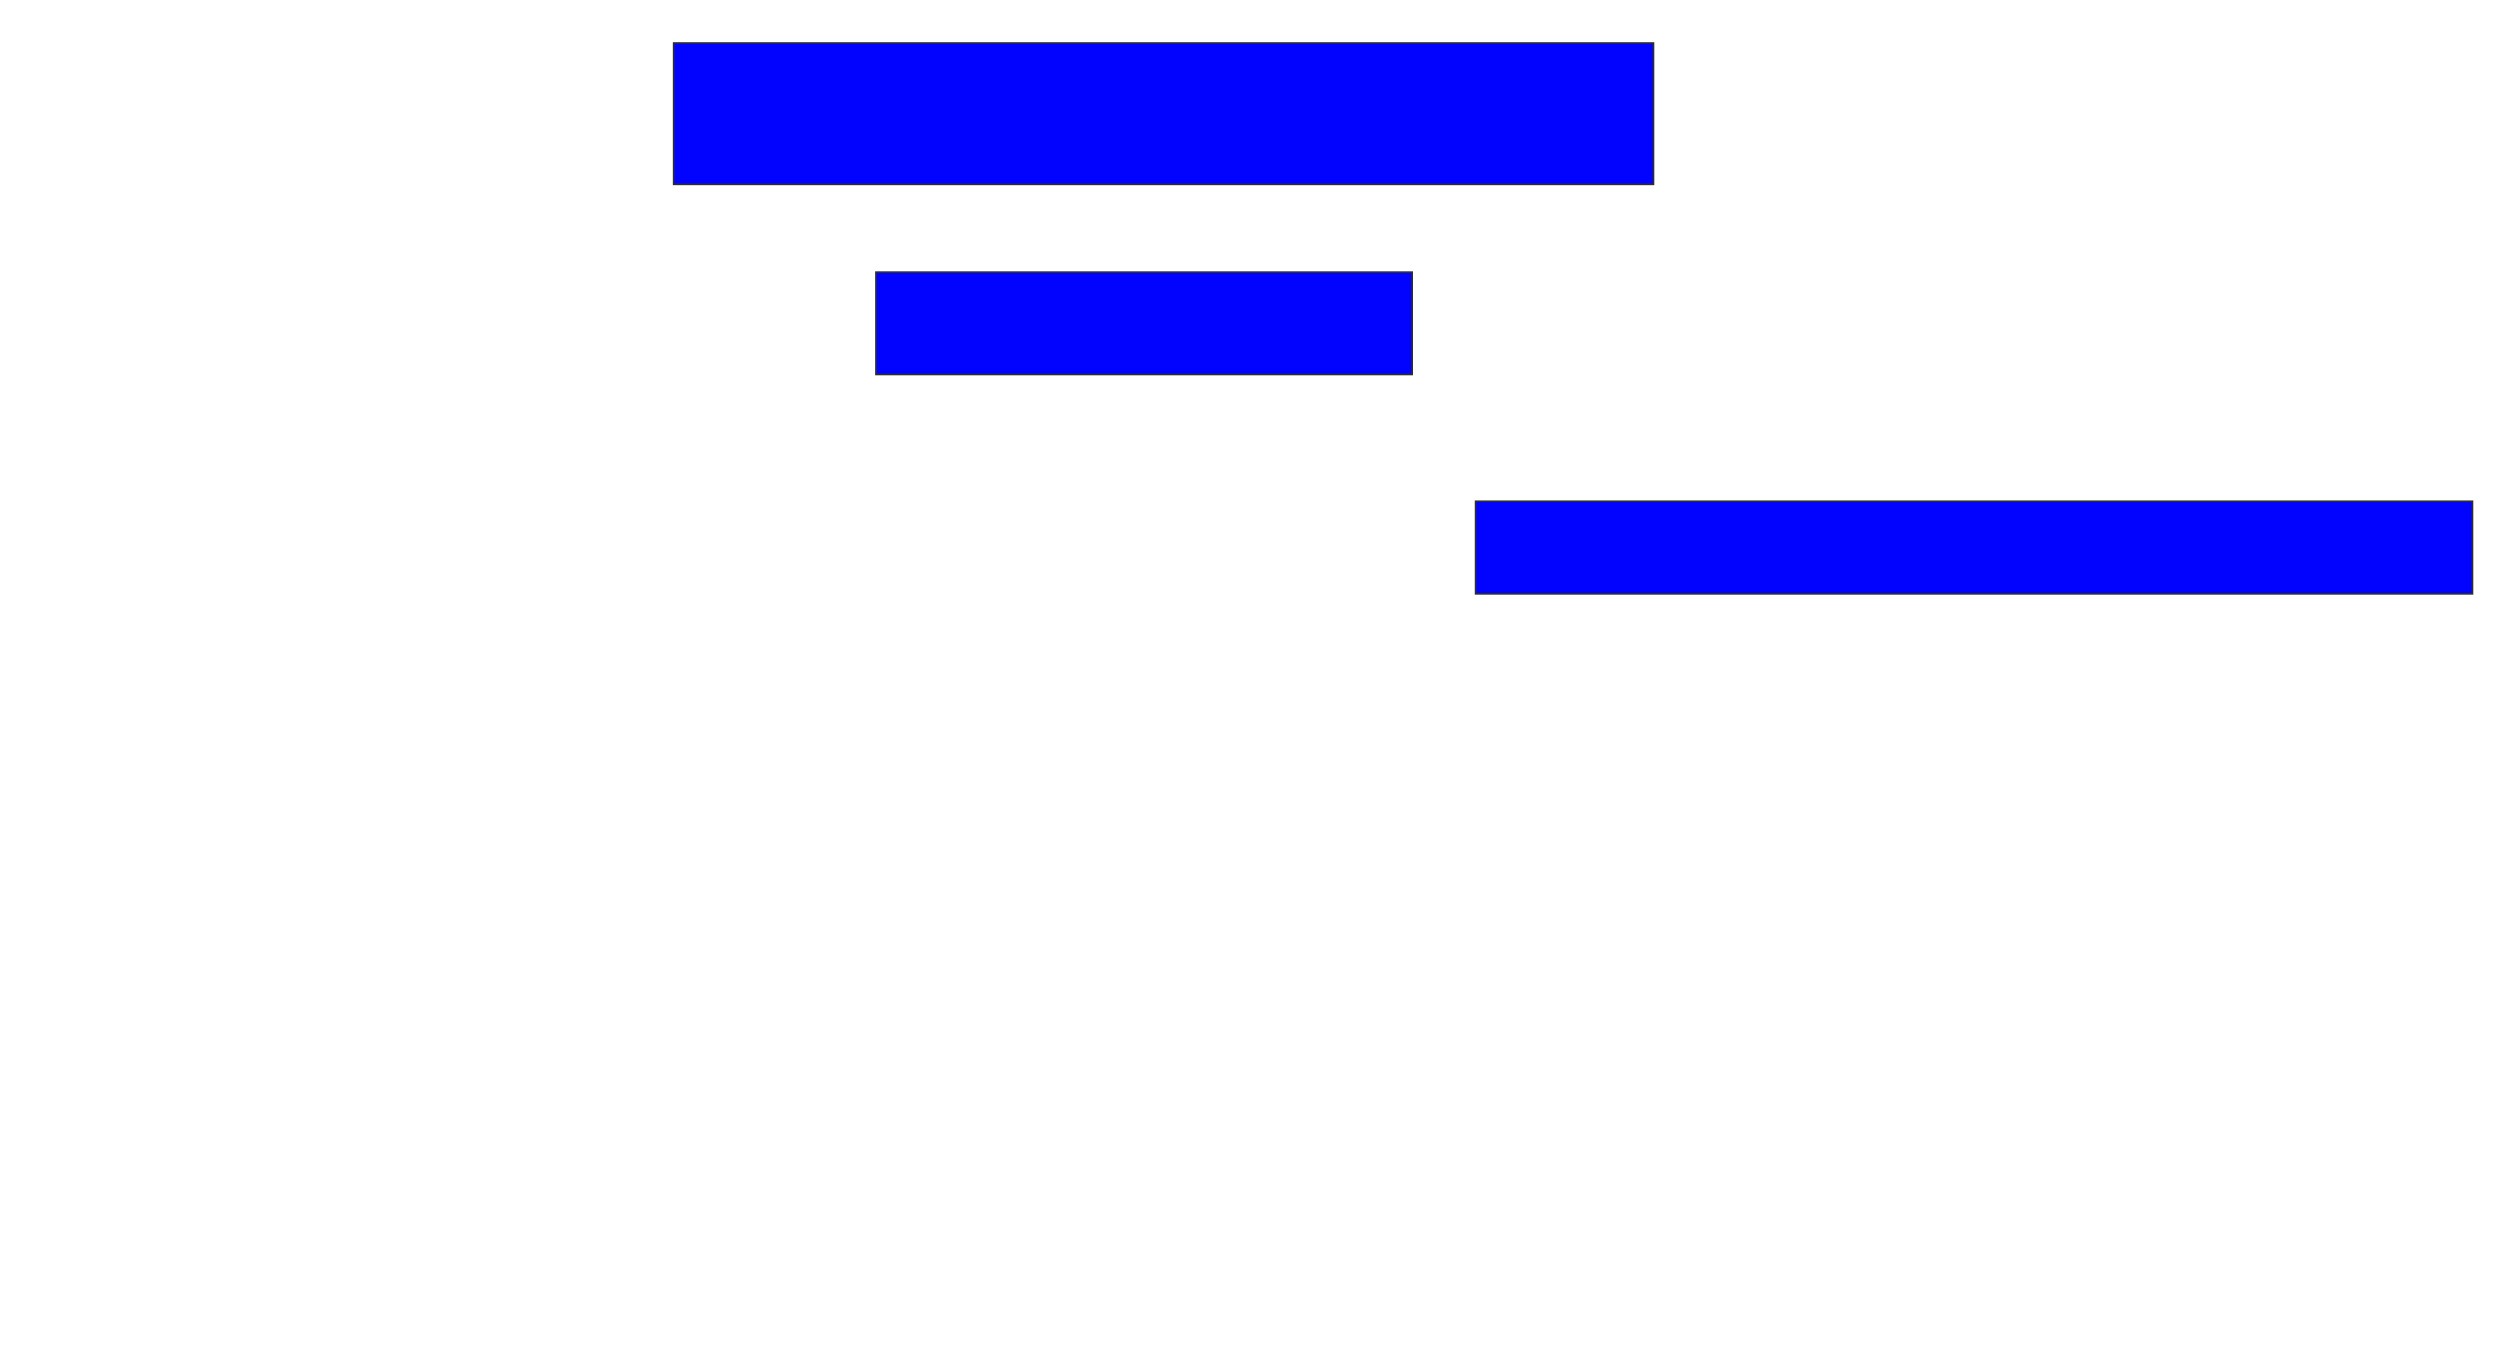 <svg xmlns="http://www.w3.org/2000/svg" width="1554" height="846">
 <!-- Created with Image Occlusion Enhanced -->
 <g>
  <title>Labels</title>
 </g>
 <g>
  <title>Masks</title>
  <rect id="919c532632af457f988b1a2b64a158b0-ao-1" height="87.879" width="609.091" y="26.727" x="418.727" stroke="#2D2D2D" fill="#0203ff"/>
  <rect id="919c532632af457f988b1a2b64a158b0-ao-2" height="63.636" width="333.333" y="169.152" x="544.485" stroke="#2D2D2D" fill="#0203ff"/>
  <rect id="919c532632af457f988b1a2b64a158b0-ao-3" height="57.576" width="619.697" y="311.576" x="917.212" stroke="#2D2D2D" fill="#0203ff"/>
 </g>
</svg>